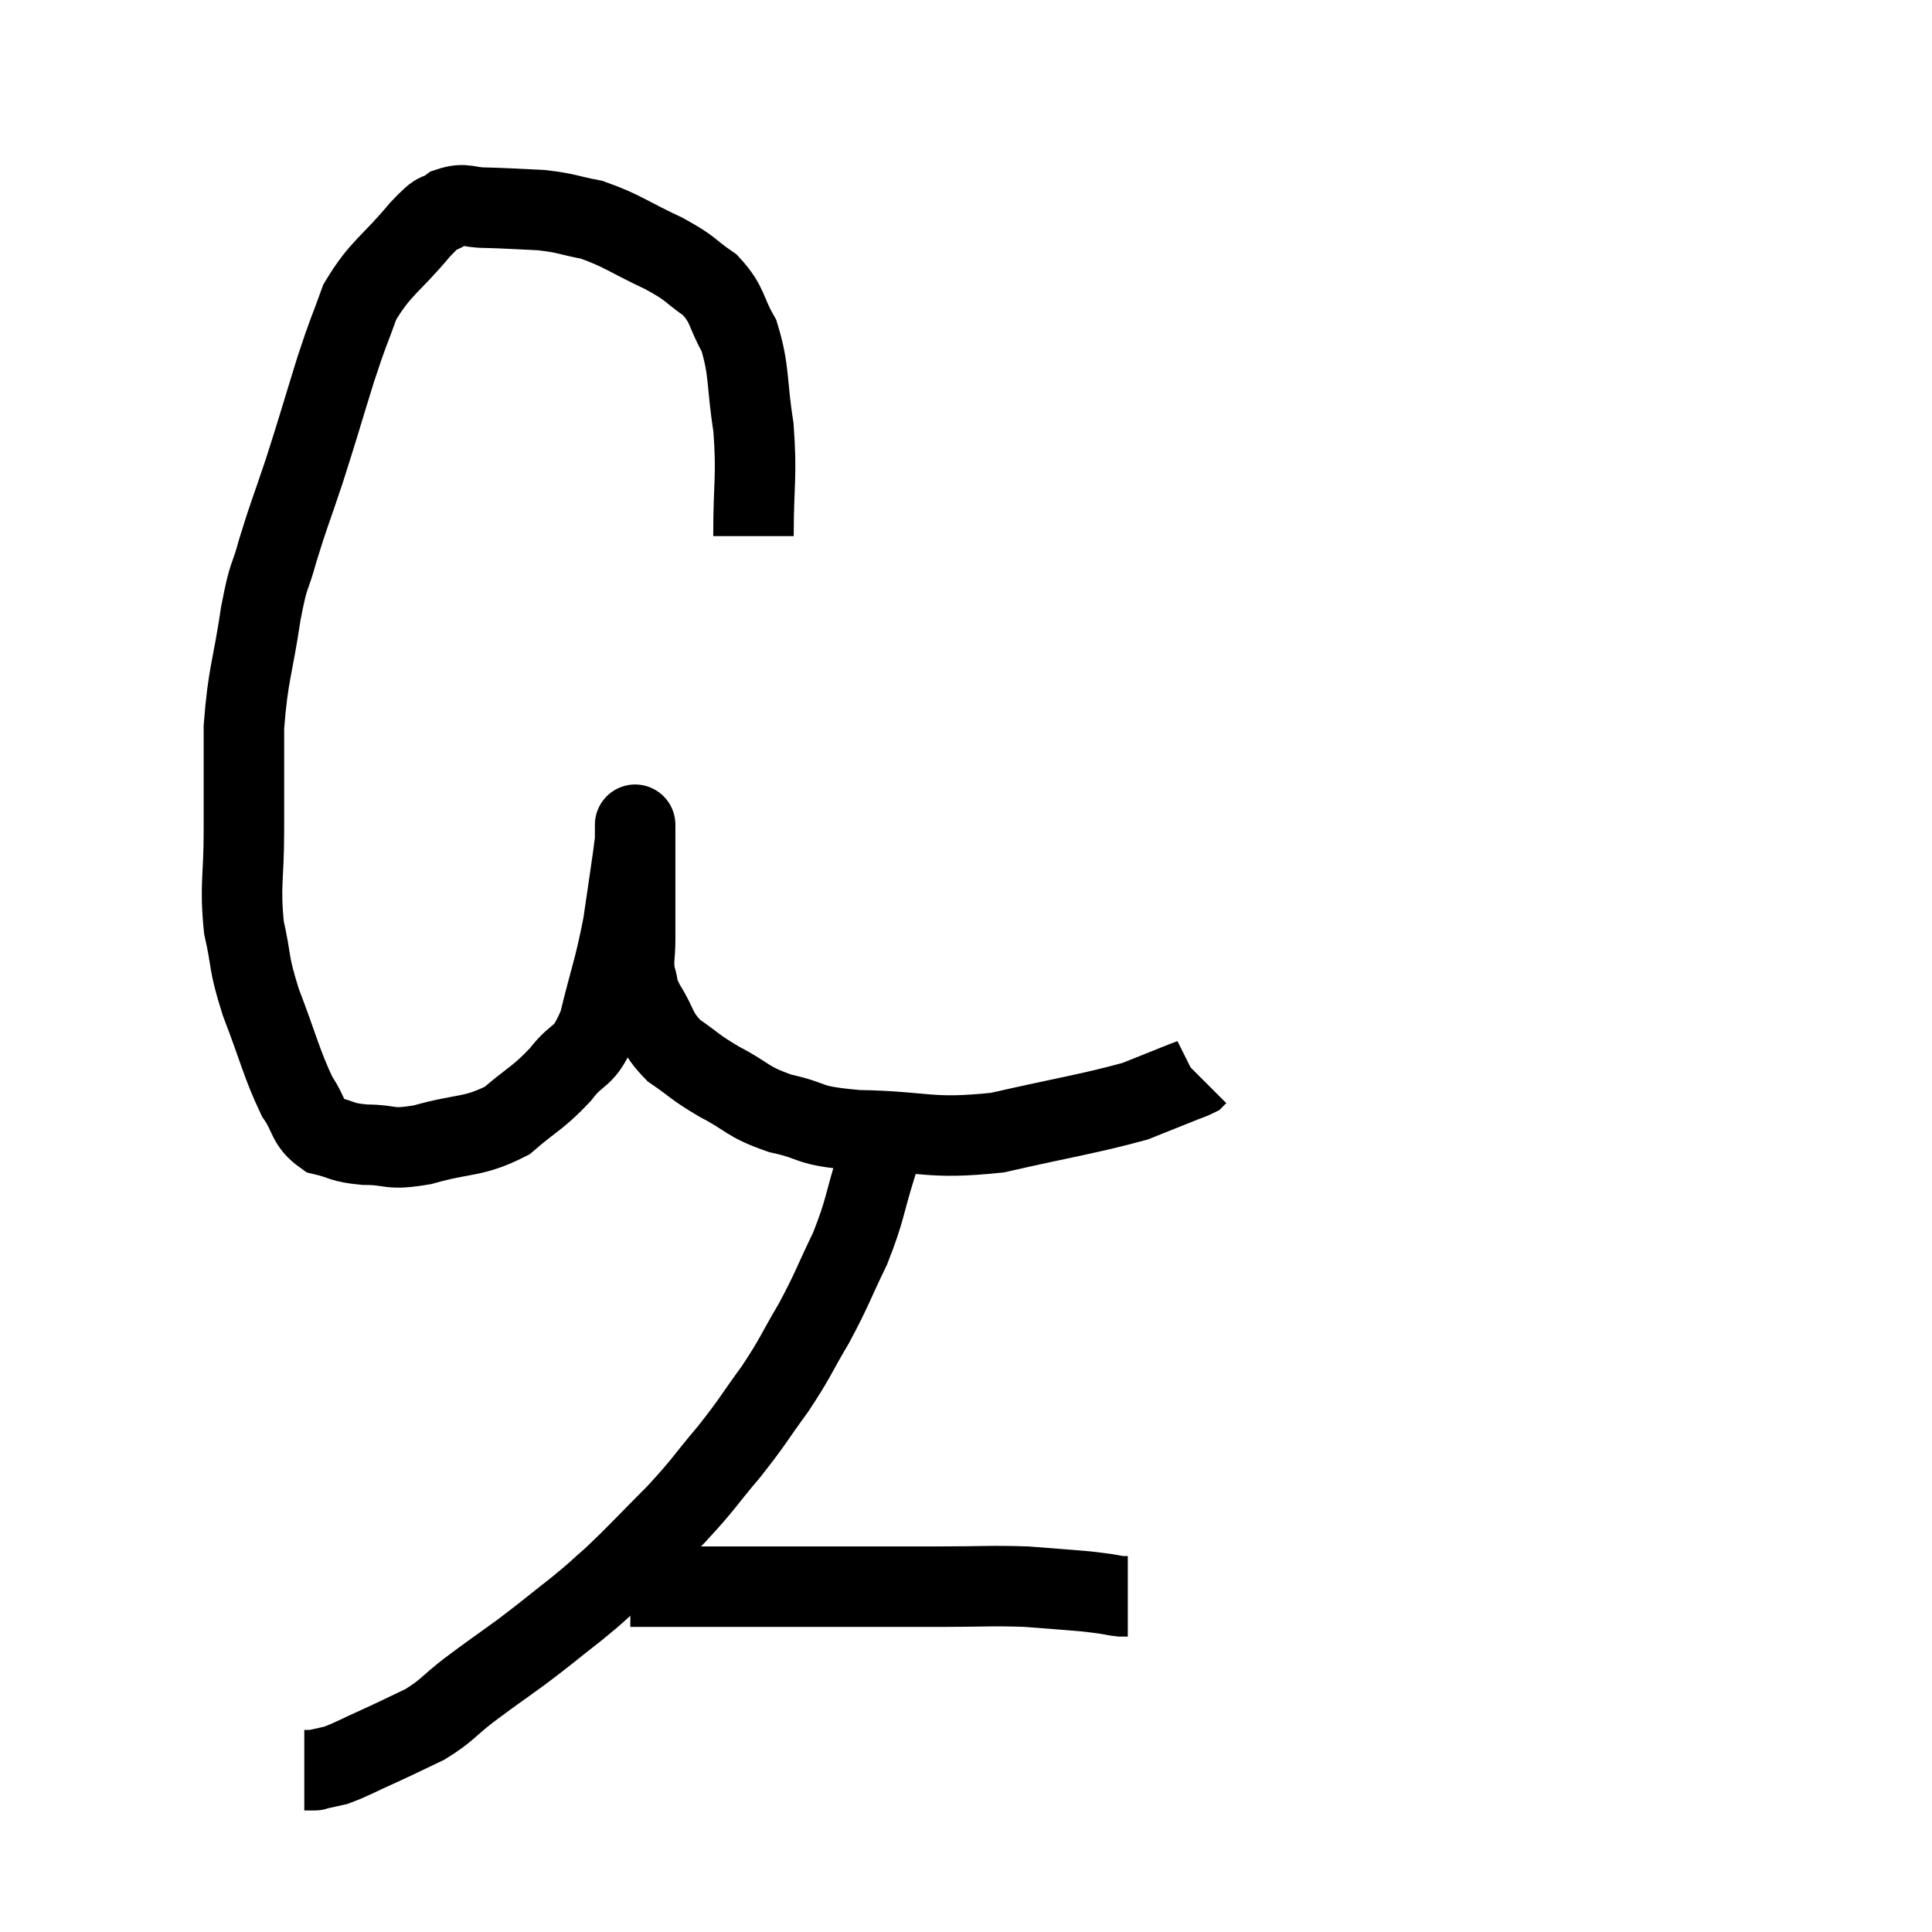 <svg width="48" height="48" viewBox="0 0 48 48" xmlns="http://www.w3.org/2000/svg"><path d="M 18.72 13.32 C 18.72 11.97, 18.81 11.865, 18.72 10.62 C 18.54 9.48, 18.63 9.225, 18.36 8.34 C 18 7.71, 18.105 7.59, 17.64 7.08 C 17.07 6.69, 17.235 6.705, 16.5 6.3 C 15.6 5.88, 15.465 5.73, 14.7 5.46 C 14.07 5.34, 14.1 5.295, 13.44 5.22 C 12.75 5.19, 12.63 5.175, 12.06 5.16 C 11.61 5.16, 11.565 5.025, 11.16 5.16 C 10.8 5.43, 10.995 5.115, 10.44 5.7 C 9.69 6.6, 9.465 6.63, 8.94 7.5 C 8.64 8.34, 8.685 8.13, 8.34 9.18 C 7.95 10.44, 7.92 10.575, 7.56 11.7 C 7.23 12.69, 7.17 12.795, 6.9 13.68 C 6.69 14.46, 6.69 14.145, 6.48 15.24 C 6.27 16.65, 6.165 16.71, 6.06 18.06 C 6.06 19.35, 6.06 19.395, 6.06 20.64 C 6.06 21.84, 5.955 21.975, 6.06 23.04 C 6.27 23.97, 6.15 23.85, 6.48 24.9 C 6.93 26.07, 6.99 26.415, 7.38 27.24 C 7.71 27.72, 7.62 27.9, 8.04 28.2 C 8.55 28.32, 8.445 28.38, 9.06 28.44 C 9.78 28.44, 9.615 28.59, 10.5 28.44 C 11.55 28.14, 11.745 28.275, 12.6 27.84 C 13.26 27.27, 13.35 27.3, 13.92 26.7 C 14.4 26.07, 14.49 26.37, 14.88 25.44 C 15.18 24.21, 15.255 24.12, 15.48 22.98 C 15.63 21.93, 15.705 21.48, 15.78 20.88 C 15.78 20.73, 15.78 20.655, 15.78 20.58 C 15.78 20.58, 15.78 20.565, 15.78 20.58 C 15.78 20.61, 15.78 20.325, 15.78 20.64 C 15.78 21.24, 15.78 21.165, 15.78 21.84 C 15.78 22.59, 15.78 22.74, 15.78 23.34 C 15.78 23.79, 15.72 23.835, 15.78 24.24 C 15.9 24.6, 15.78 24.495, 16.02 24.96 C 16.38 25.53, 16.275 25.62, 16.74 26.1 C 17.31 26.49, 17.22 26.49, 17.88 26.88 C 18.63 27.27, 18.525 27.36, 19.38 27.66 C 20.34 27.87, 19.95 27.96, 21.3 28.08 C 23.04 28.11, 23.055 28.32, 24.78 28.14 C 26.49 27.75, 27.045 27.675, 28.2 27.36 C 28.8 27.12, 29.025 27.03, 29.4 26.88 C 29.55 26.82, 29.61 26.805, 29.7 26.76 L 29.76 26.7" fill="none" stroke="black" stroke-width="2"></path><path d="M 21.78 27.72 C 21.78 28.32, 21.945 28.095, 21.78 28.92 C 21.45 29.97, 21.51 30.03, 21.12 31.02 C 20.67 31.95, 20.685 32.01, 20.22 32.88 C 19.74 33.69, 19.785 33.705, 19.26 34.5 C 18.69 35.28, 18.735 35.28, 18.12 36.06 C 17.46 36.84, 17.52 36.84, 16.8 37.62 C 16.02 38.4, 15.855 38.595, 15.24 39.18 C 14.79 39.57, 14.91 39.495, 14.34 39.96 C 13.65 40.5, 13.635 40.53, 12.96 41.04 C 12.3 41.52, 12.24 41.55, 11.64 42 C 11.1 42.42, 11.115 42.495, 10.56 42.84 C 9.99 43.11, 9.975 43.125, 9.42 43.38 C 8.88 43.62, 8.745 43.71, 8.34 43.86 C 8.07 43.92, 7.935 43.95, 7.8 43.98 C 7.8 43.98, 7.86 43.98, 7.8 43.98 L 7.56 43.98" fill="none" stroke="black" stroke-width="2"></path><path d="M 15.66 39.42 C 17.31 39.42, 17.715 39.42, 18.96 39.42 C 19.8 39.42, 19.53 39.42, 20.64 39.42 C 22.02 39.42, 22.185 39.42, 23.4 39.42 C 24.45 39.42, 24.6 39.39, 25.5 39.42 C 26.25 39.48, 26.505 39.495, 27 39.54 C 27.24 39.57, 27.27 39.57, 27.48 39.6 C 27.66 39.63, 27.705 39.645, 27.84 39.66 C 27.93 39.66, 27.975 39.66, 28.02 39.66 L 28.02 39.66" fill="none" stroke="black" stroke-width="2"></path></svg>